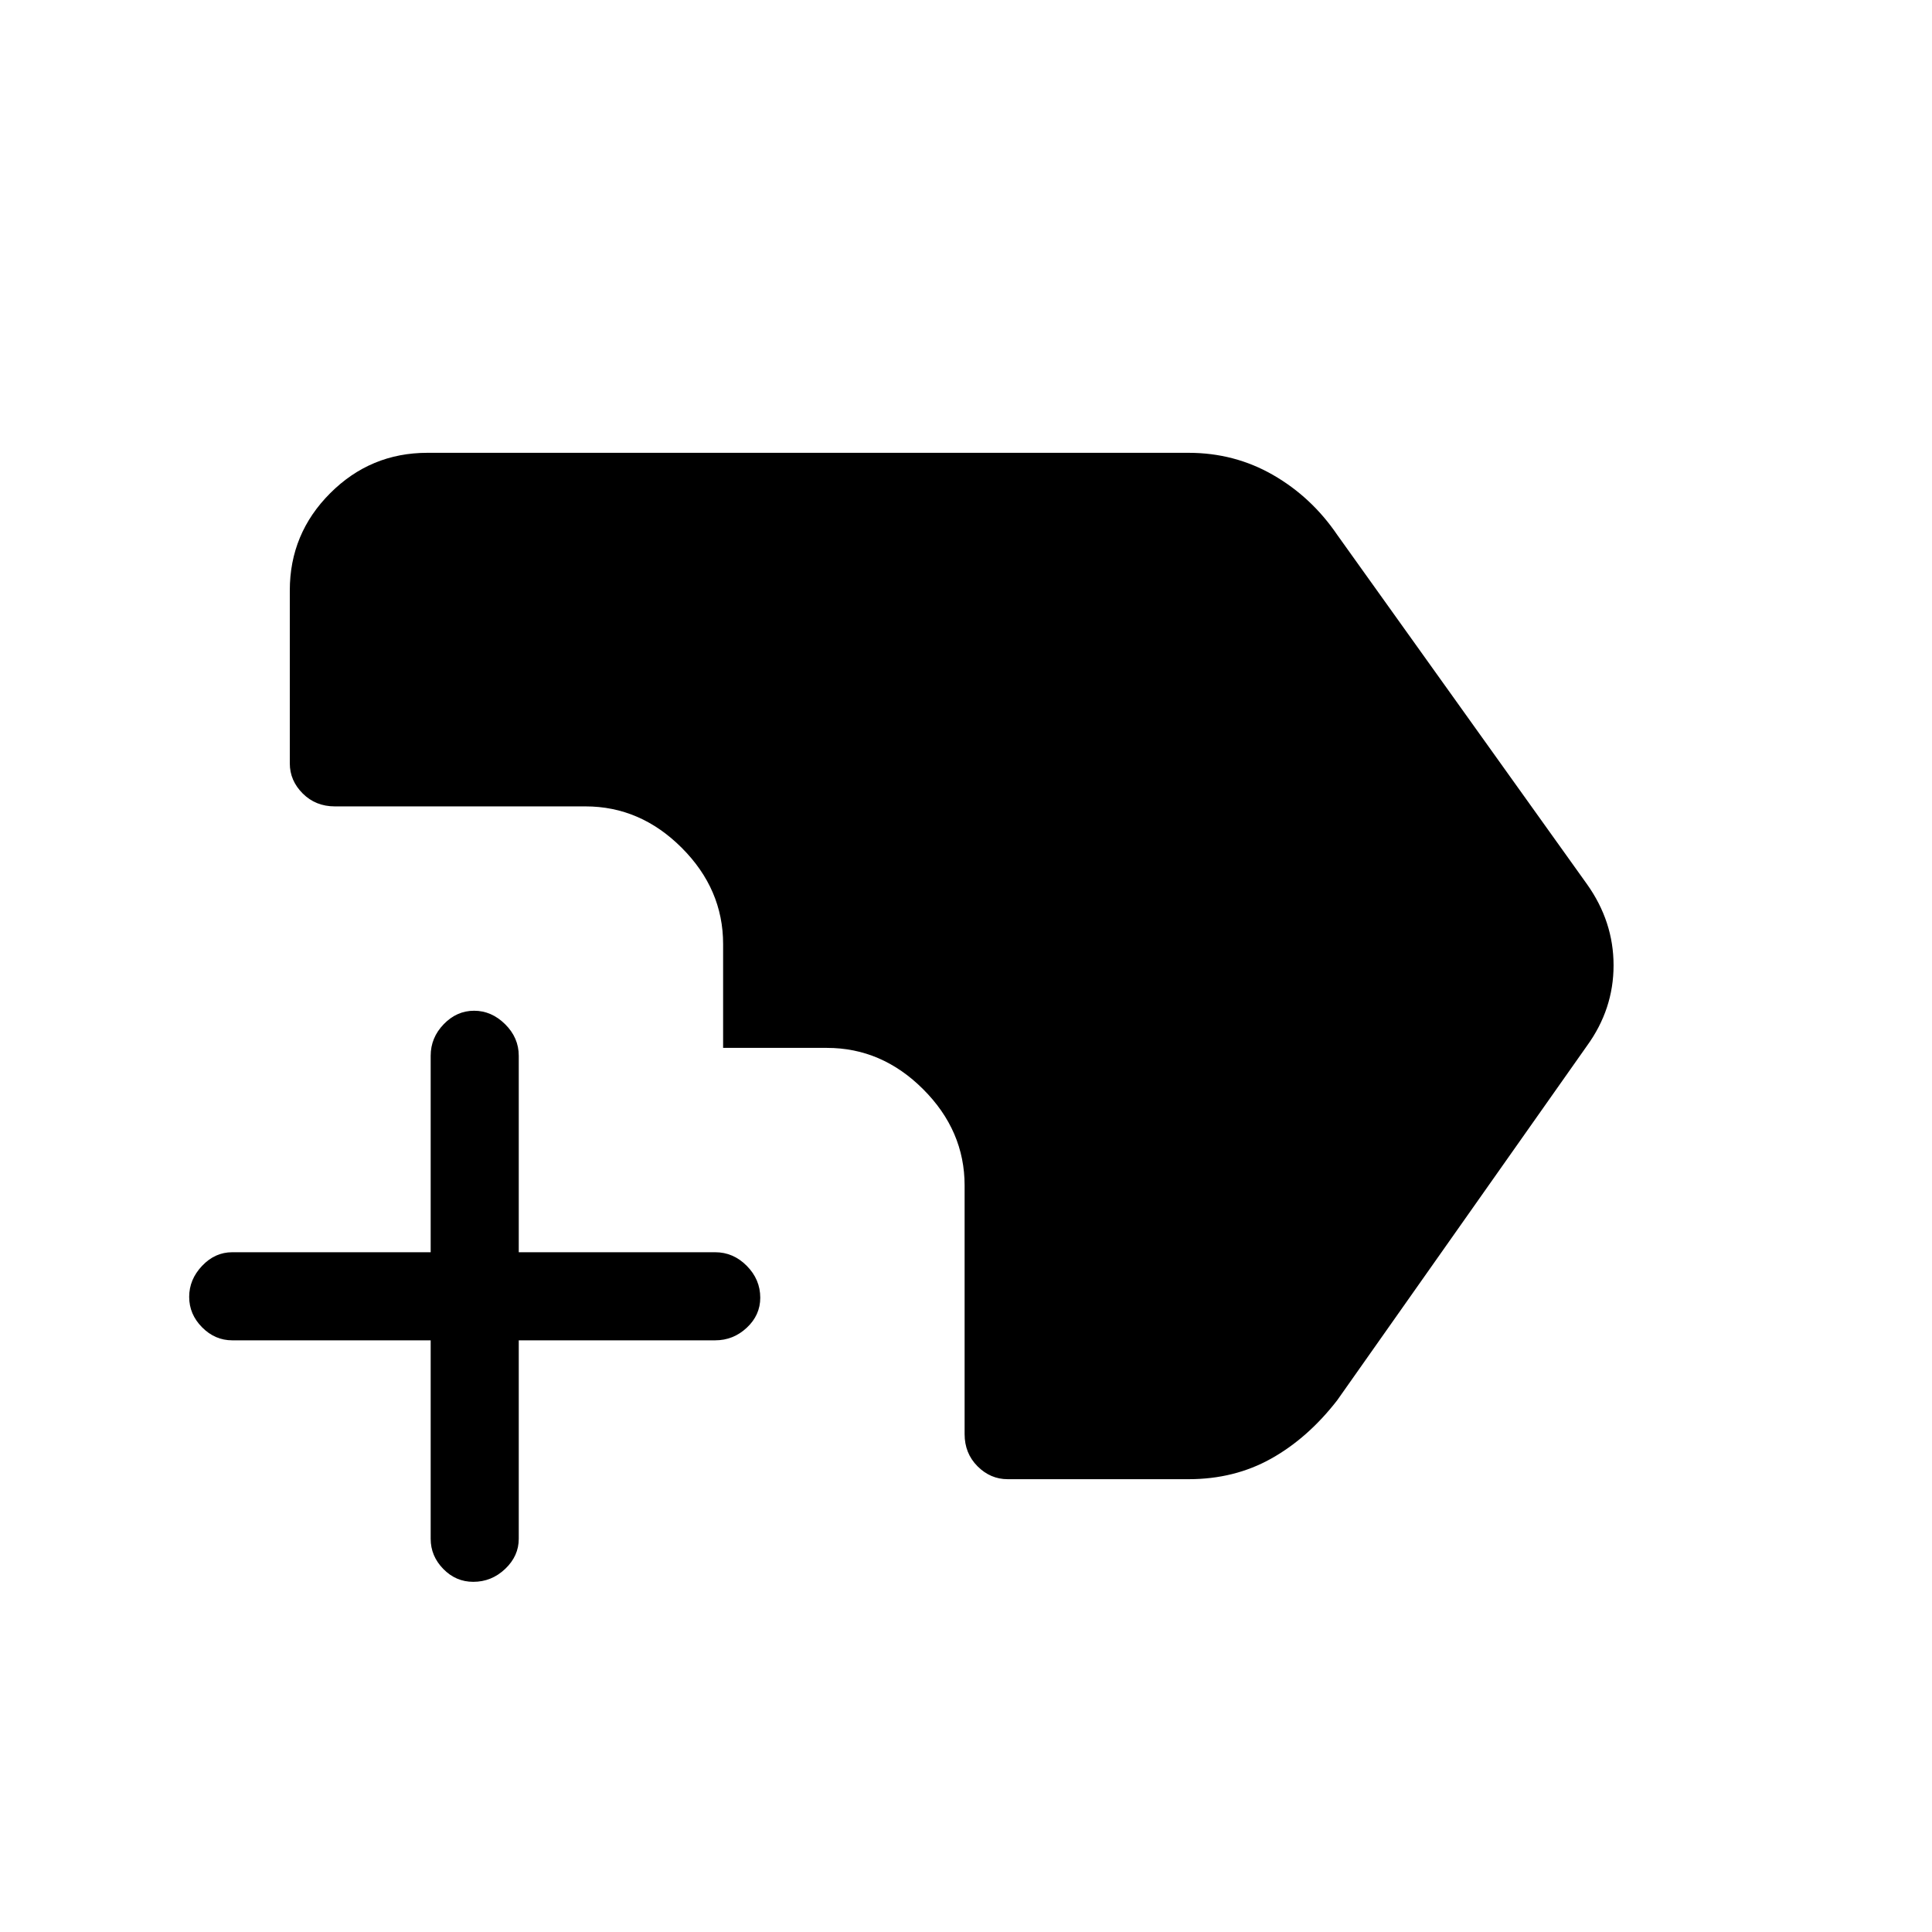 <svg xmlns="http://www.w3.org/2000/svg" height="48" viewBox="0 -960 960 960" width="48"><path d="M235.17-174q-8.66 0-14.91-6.41-6.26-6.41-6.26-14.97V-294h-98.62q-8.56 0-14.97-6.47T94-315.58q0-8.65 6.41-15.42t14.97-6.77H214v-97.61q0-8.99 6.47-15.69 6.47-6.7 15.11-6.7 8.65 0 15.42 6.7t6.77 15.69v97.61h97.61q8.99 0 15.69 6.76 6.7 6.76 6.7 15.84 0 8.66-6.7 14.91-6.7 6.26-15.69 6.26h-97.61v98.62q0 8.56-6.76 14.97T235.17-174Zm265.52-51q-8.56 0-14.97-6.42-6.41-6.43-6.41-15.96v-123.54q0-27.25-20.57-47.82t-47.82-20.57h-51.61v-51.61q0-27.25-20.57-47.82t-47.82-20.57H166.38q-9.53 0-15.96-6.41-6.42-6.41-6.42-14.97v-85.93q0-28.25 20.07-48.31Q184.13-735 212.38-735h378.18q22.87 0 42 11t31.9 29.77l124.08 173.54q13.23 18.58 13.23 40.36 0 21.79-13.23 40.02L664.46-264.23q-14.54 18.77-32.81 29Q613.38-225 590.62-225h-89.93Z"/></svg>